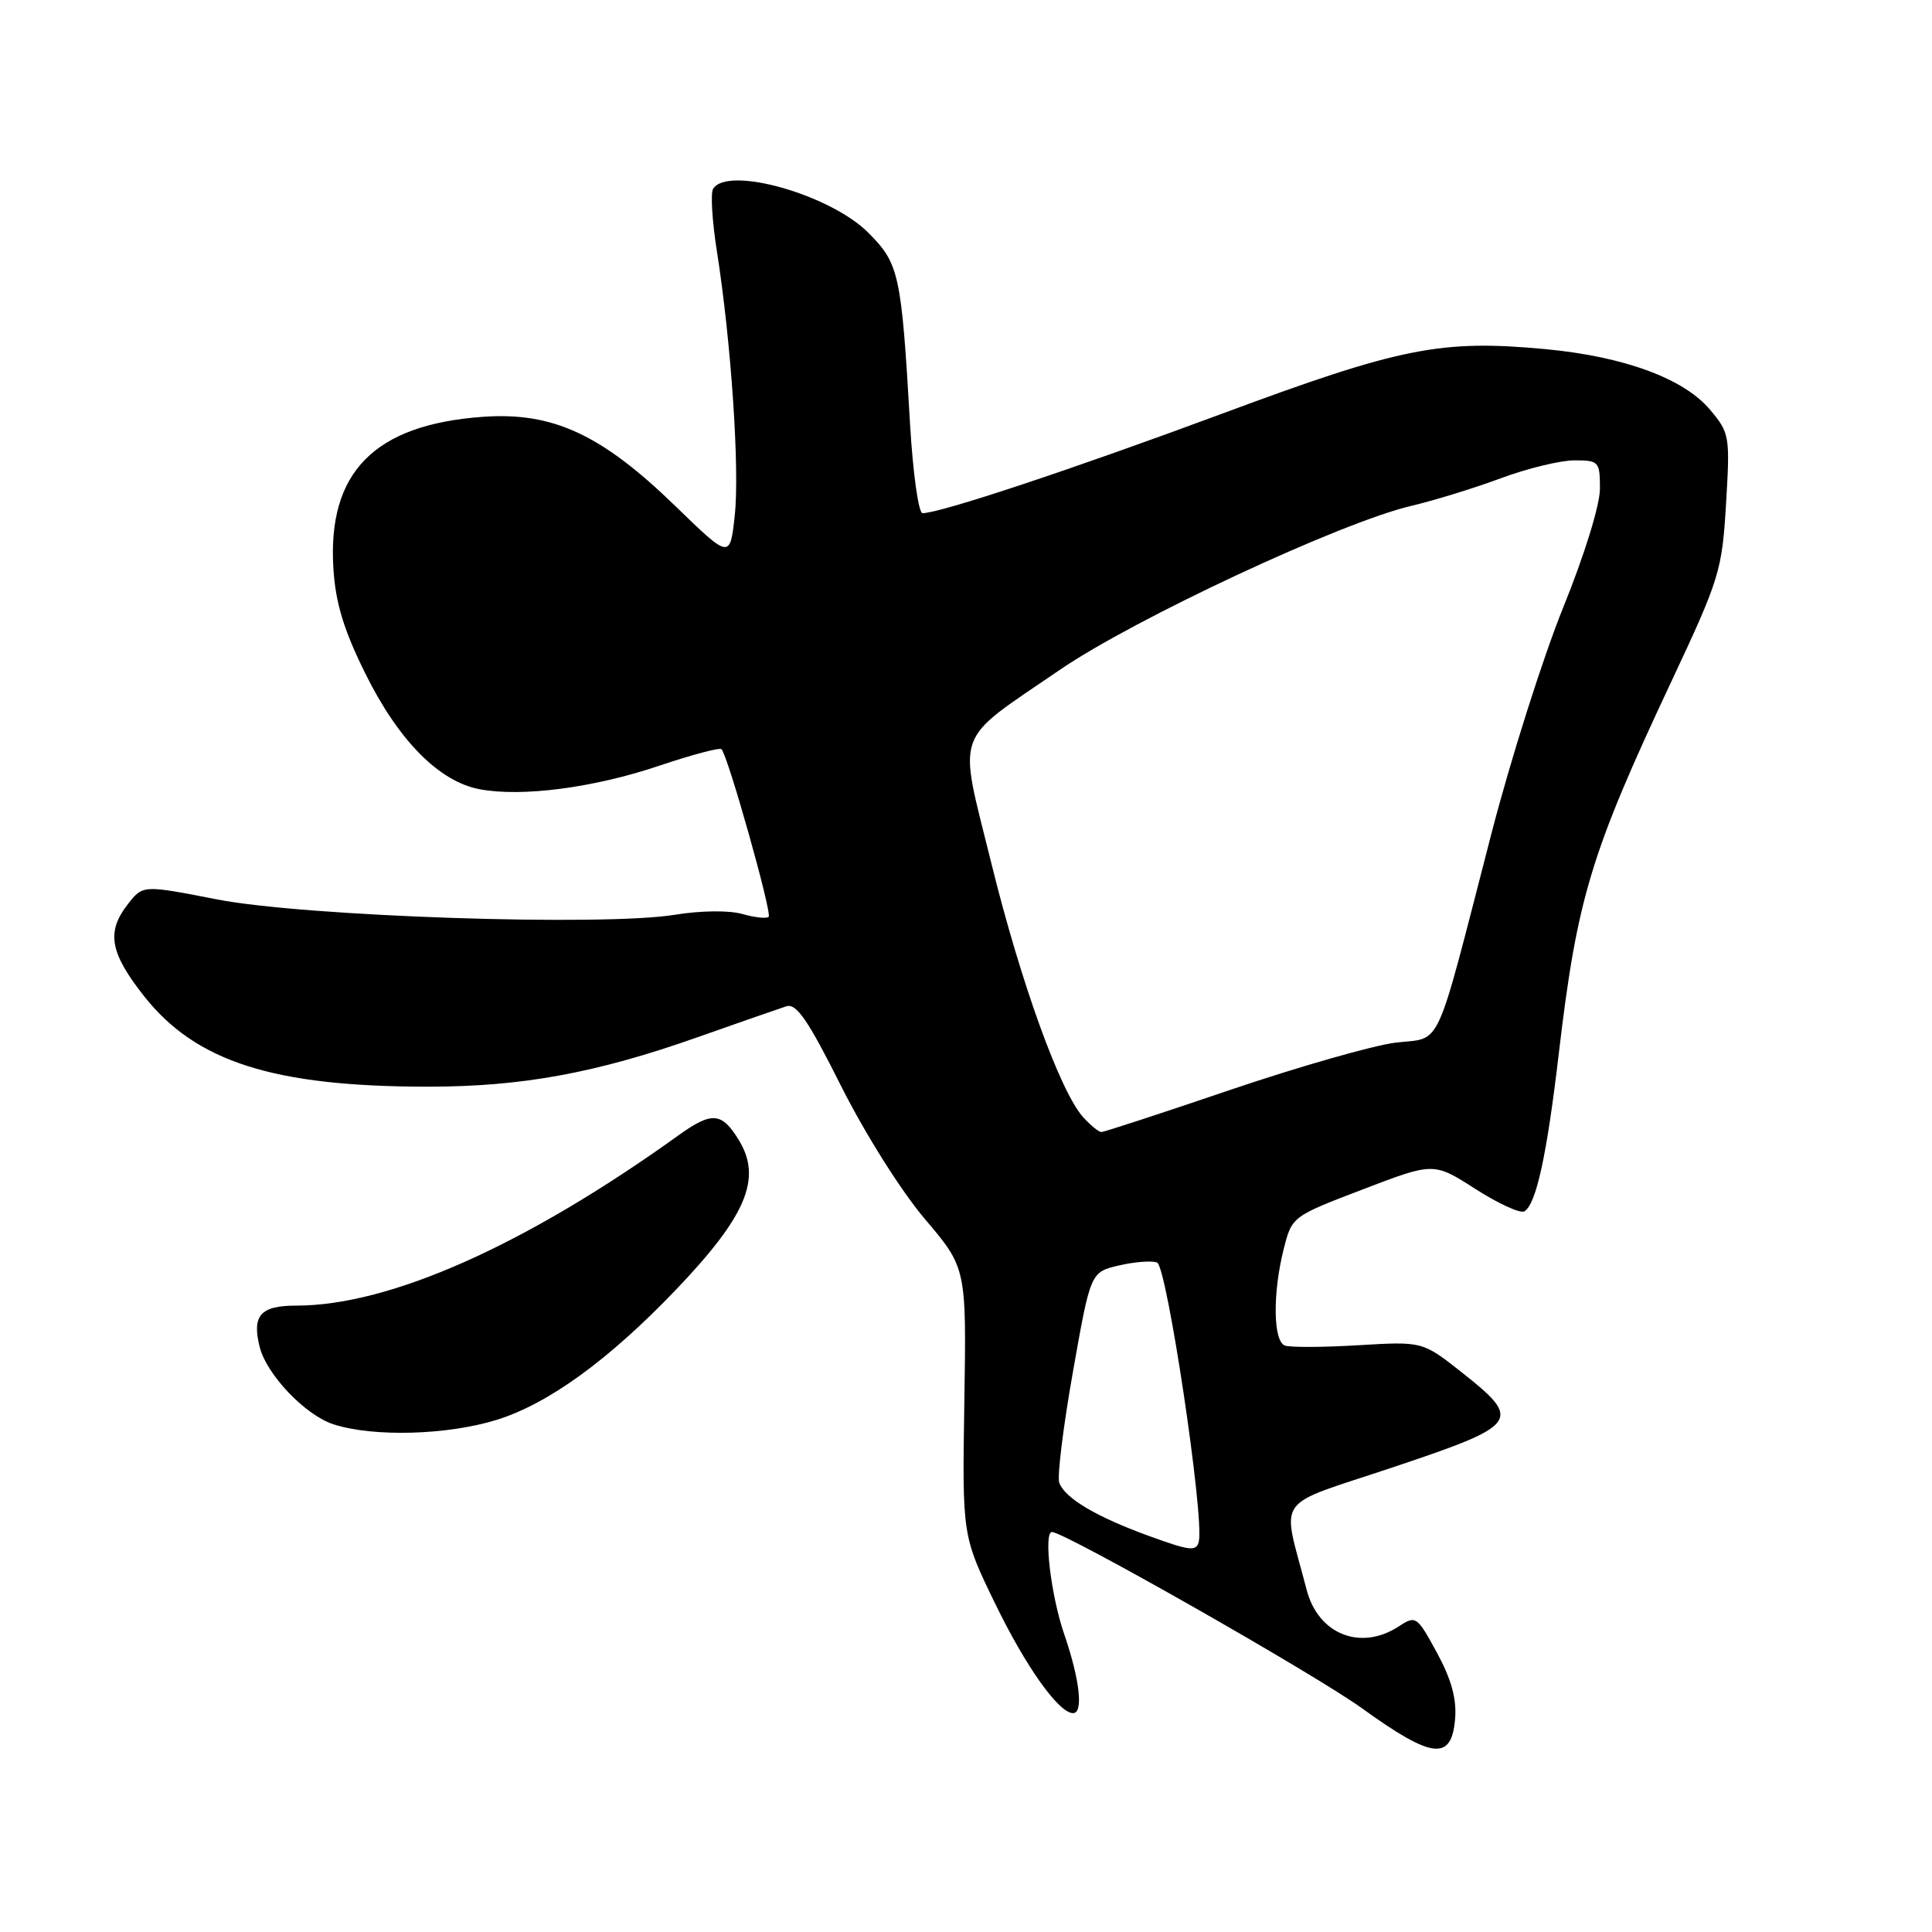 <?xml version="1.0" encoding="UTF-8" standalone="no"?>
<!DOCTYPE svg PUBLIC "-//W3C//DTD SVG 1.1//EN" "http://www.w3.org/Graphics/SVG/1.1/DTD/svg11.dtd" >
<svg xmlns="http://www.w3.org/2000/svg" xmlns:xlink="http://www.w3.org/1999/xlink" version="1.1" viewBox="0 0 256 256">
 <g >
 <path fill="currentColor"
d=" M 192.81 227.75 C 193.03 225.12 192.31 222.50 190.40 218.99 C 187.76 214.14 187.60 214.03 185.37 215.49 C 180.31 218.81 174.66 216.57 173.13 210.63 C 169.84 197.91 168.49 199.81 184.61 194.41 C 201.33 188.81 201.76 188.23 193.75 181.89 C 188.50 177.74 188.50 177.74 180.00 178.25 C 175.32 178.53 170.94 178.55 170.25 178.29 C 168.70 177.72 168.62 171.38 170.09 165.54 C 171.19 161.19 171.19 161.19 180.58 157.60 C 189.97 154.00 189.97 154.00 195.51 157.55 C 198.55 159.50 201.47 160.83 201.99 160.51 C 203.56 159.54 204.96 153.13 206.56 139.50 C 208.98 119.00 210.78 113.04 221.48 90.27 C 227.86 76.68 228.18 75.62 228.71 66.75 C 229.25 57.77 229.18 57.37 226.59 54.29 C 223.11 50.15 215.19 47.24 204.76 46.26 C 190.92 44.97 185.57 46.03 162.00 54.79 C 142.15 62.16 124.57 68.00 122.24 68.00 C 121.71 68.00 120.97 62.71 120.59 56.25 C 119.44 36.30 119.15 34.95 115.07 30.85 C 110.03 25.78 96.40 21.92 94.49 25.02 C 94.14 25.59 94.36 29.30 94.99 33.27 C 96.89 45.37 98.02 62.17 97.36 68.29 C 96.73 74.08 96.73 74.08 89.46 67.03 C 79.69 57.55 73.25 54.57 63.99 55.23 C 49.58 56.26 43.36 62.60 44.18 75.39 C 44.47 79.92 45.56 83.50 48.40 89.23 C 52.79 98.11 58.18 103.57 63.56 104.58 C 69.18 105.63 78.66 104.39 87.33 101.47 C 91.64 100.02 95.36 99.03 95.60 99.27 C 96.45 100.12 102.33 121.01 101.85 121.48 C 101.58 121.75 100.02 121.58 98.37 121.11 C 96.62 120.61 92.88 120.65 89.43 121.21 C 79.93 122.77 40.32 121.44 28.72 119.17 C 18.94 117.26 18.94 117.26 16.97 119.77 C 14.06 123.47 14.54 126.23 19.10 132.01 C 25.97 140.70 36.24 143.98 56.66 143.99 C 69.07 144.00 78.93 142.20 92.31 137.48 C 97.92 135.50 103.26 133.64 104.19 133.34 C 105.52 132.91 107.06 135.14 111.44 143.89 C 114.62 150.21 119.38 157.78 122.53 161.50 C 128.06 168.01 128.06 168.01 127.78 185.76 C 127.50 203.50 127.50 203.50 131.87 212.50 C 135.95 220.90 140.30 227.00 142.19 227.00 C 143.58 227.00 143.08 222.55 141.00 216.50 C 139.26 211.44 138.25 203.00 139.39 203.00 C 141.08 203.00 174.16 221.80 180.46 226.35 C 189.81 233.09 192.34 233.38 192.81 227.75 Z  M 65.81 188.14 C 72.68 186.00 80.67 180.20 89.59 170.87 C 98.89 161.13 100.99 156.16 97.92 151.10 C 95.64 147.36 94.34 147.25 89.90 150.44 C 69.62 165.00 51.67 173.00 39.26 173.00 C 34.51 173.00 33.36 174.30 34.41 178.48 C 35.33 182.16 40.48 187.55 44.22 188.74 C 49.50 190.44 59.30 190.16 65.81 188.14 Z  M 152.29 203.54 C 145.28 200.99 141.15 198.55 140.36 196.49 C 140.06 195.72 140.87 189.12 142.16 181.83 C 144.50 168.57 144.50 168.57 148.26 167.68 C 150.33 167.20 152.61 167.02 153.32 167.29 C 154.62 167.79 159.59 200.98 158.85 204.25 C 158.55 205.60 157.69 205.51 152.29 203.54 Z  M 143.53 148.04 C 140.49 144.67 135.27 130.25 131.35 114.35 C 126.93 96.42 126.18 98.52 140.40 88.78 C 150.26 82.02 177.73 69.20 187.00 67.03 C 190.03 66.32 195.37 64.67 198.87 63.37 C 202.37 62.07 206.76 61.00 208.62 61.00 C 211.86 61.00 212.00 61.16 212.00 64.75 C 212.00 66.92 209.95 73.55 207.13 80.50 C 204.46 87.10 200.17 100.60 197.61 110.50 C 189.97 140.03 191.19 137.39 184.89 138.16 C 181.93 138.53 172.09 141.34 163.03 144.41 C 153.98 147.49 146.29 150.00 145.94 150.00 C 145.59 150.00 144.51 149.12 143.53 148.04 Z "/>
</g>
</svg>